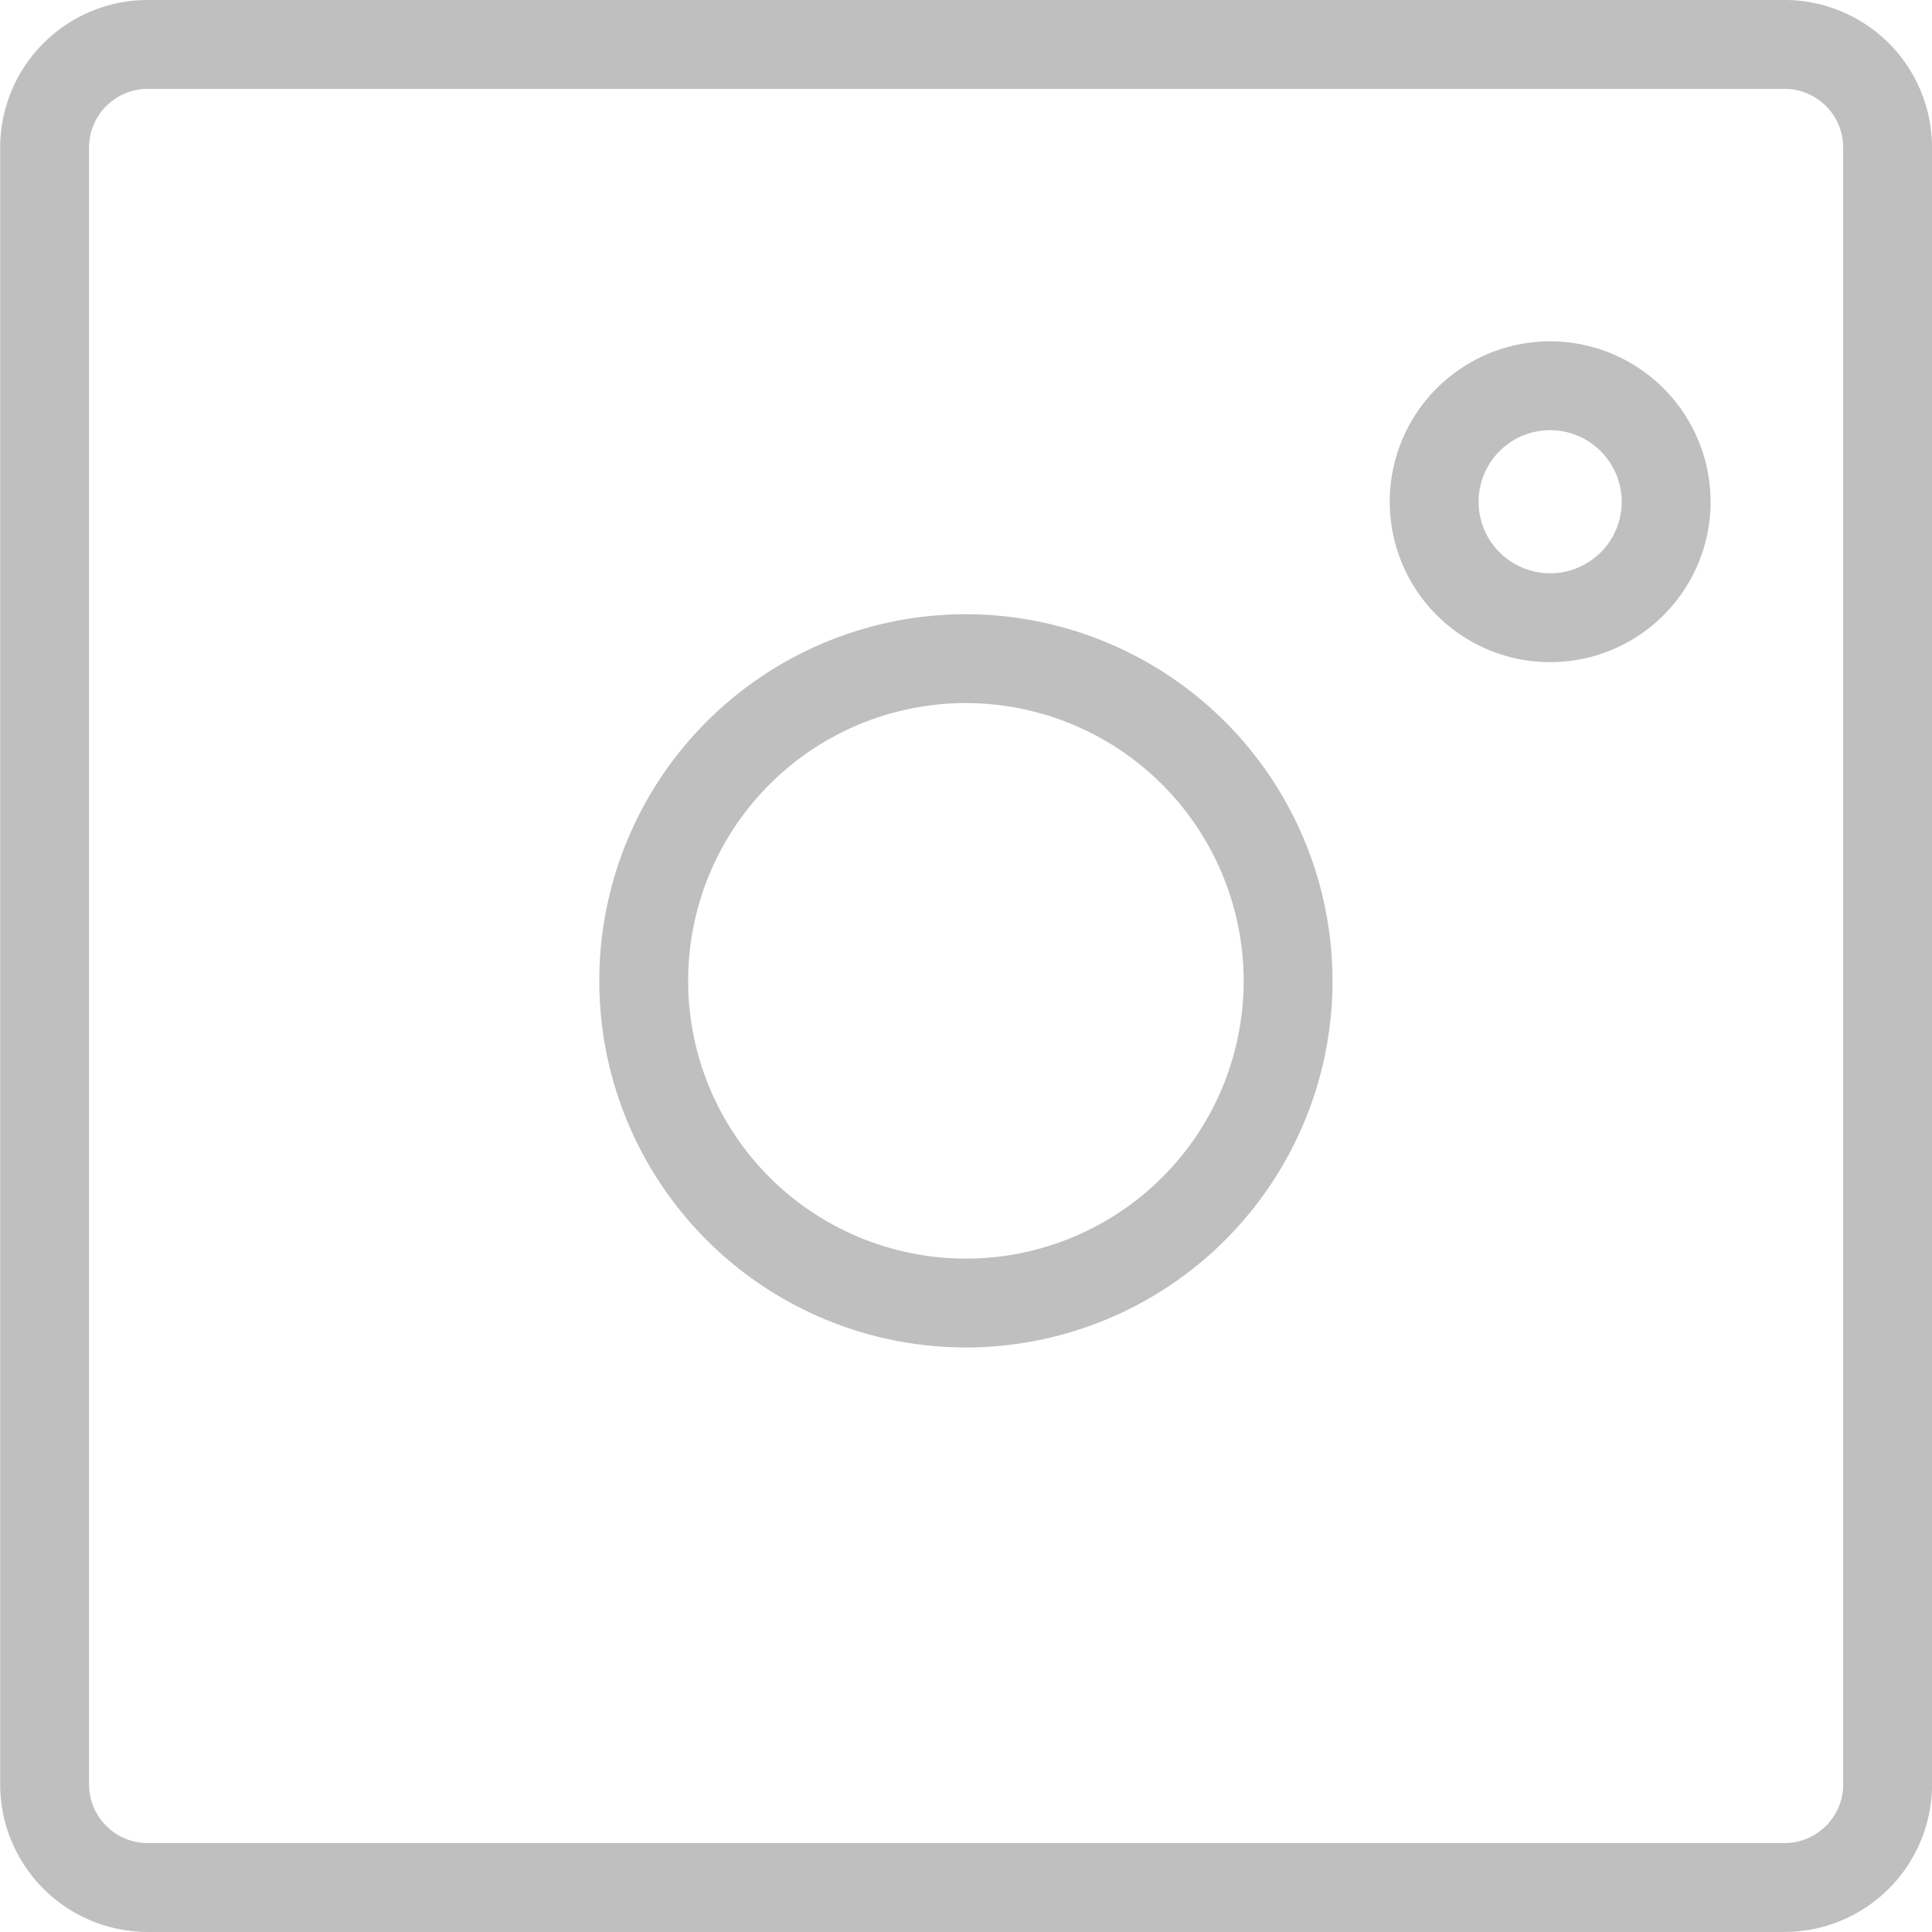<svg xmlns="http://www.w3.org/2000/svg" width="32.615" height="32.614" viewBox="0 0 32.615 32.614">
  <path id="Exclusion_1" data-name="Exclusion 1" d="M29.372,31.114H1.738A1.742,1.742,0,0,1,0,29.374V1.74A1.742,1.742,0,0,1,1.738,0H29.372a1.742,1.742,0,0,1,1.741,1.74V29.374A1.742,1.742,0,0,1,29.372,31.114ZM15.553,10.369a5.439,5.439,0,1,0,5.439,5.44A5.445,5.445,0,0,0,15.553,10.369Zm9.863-4.607A1.958,1.958,0,1,0,27.374,7.72,1.961,1.961,0,0,0,25.416,5.762Z" transform="translate(0.753 0.75)" fill="rgba(0,0,0,0)" stroke="#bfbfbf" stroke-miterlimit="10" stroke-width="1.5"/>
</svg>

